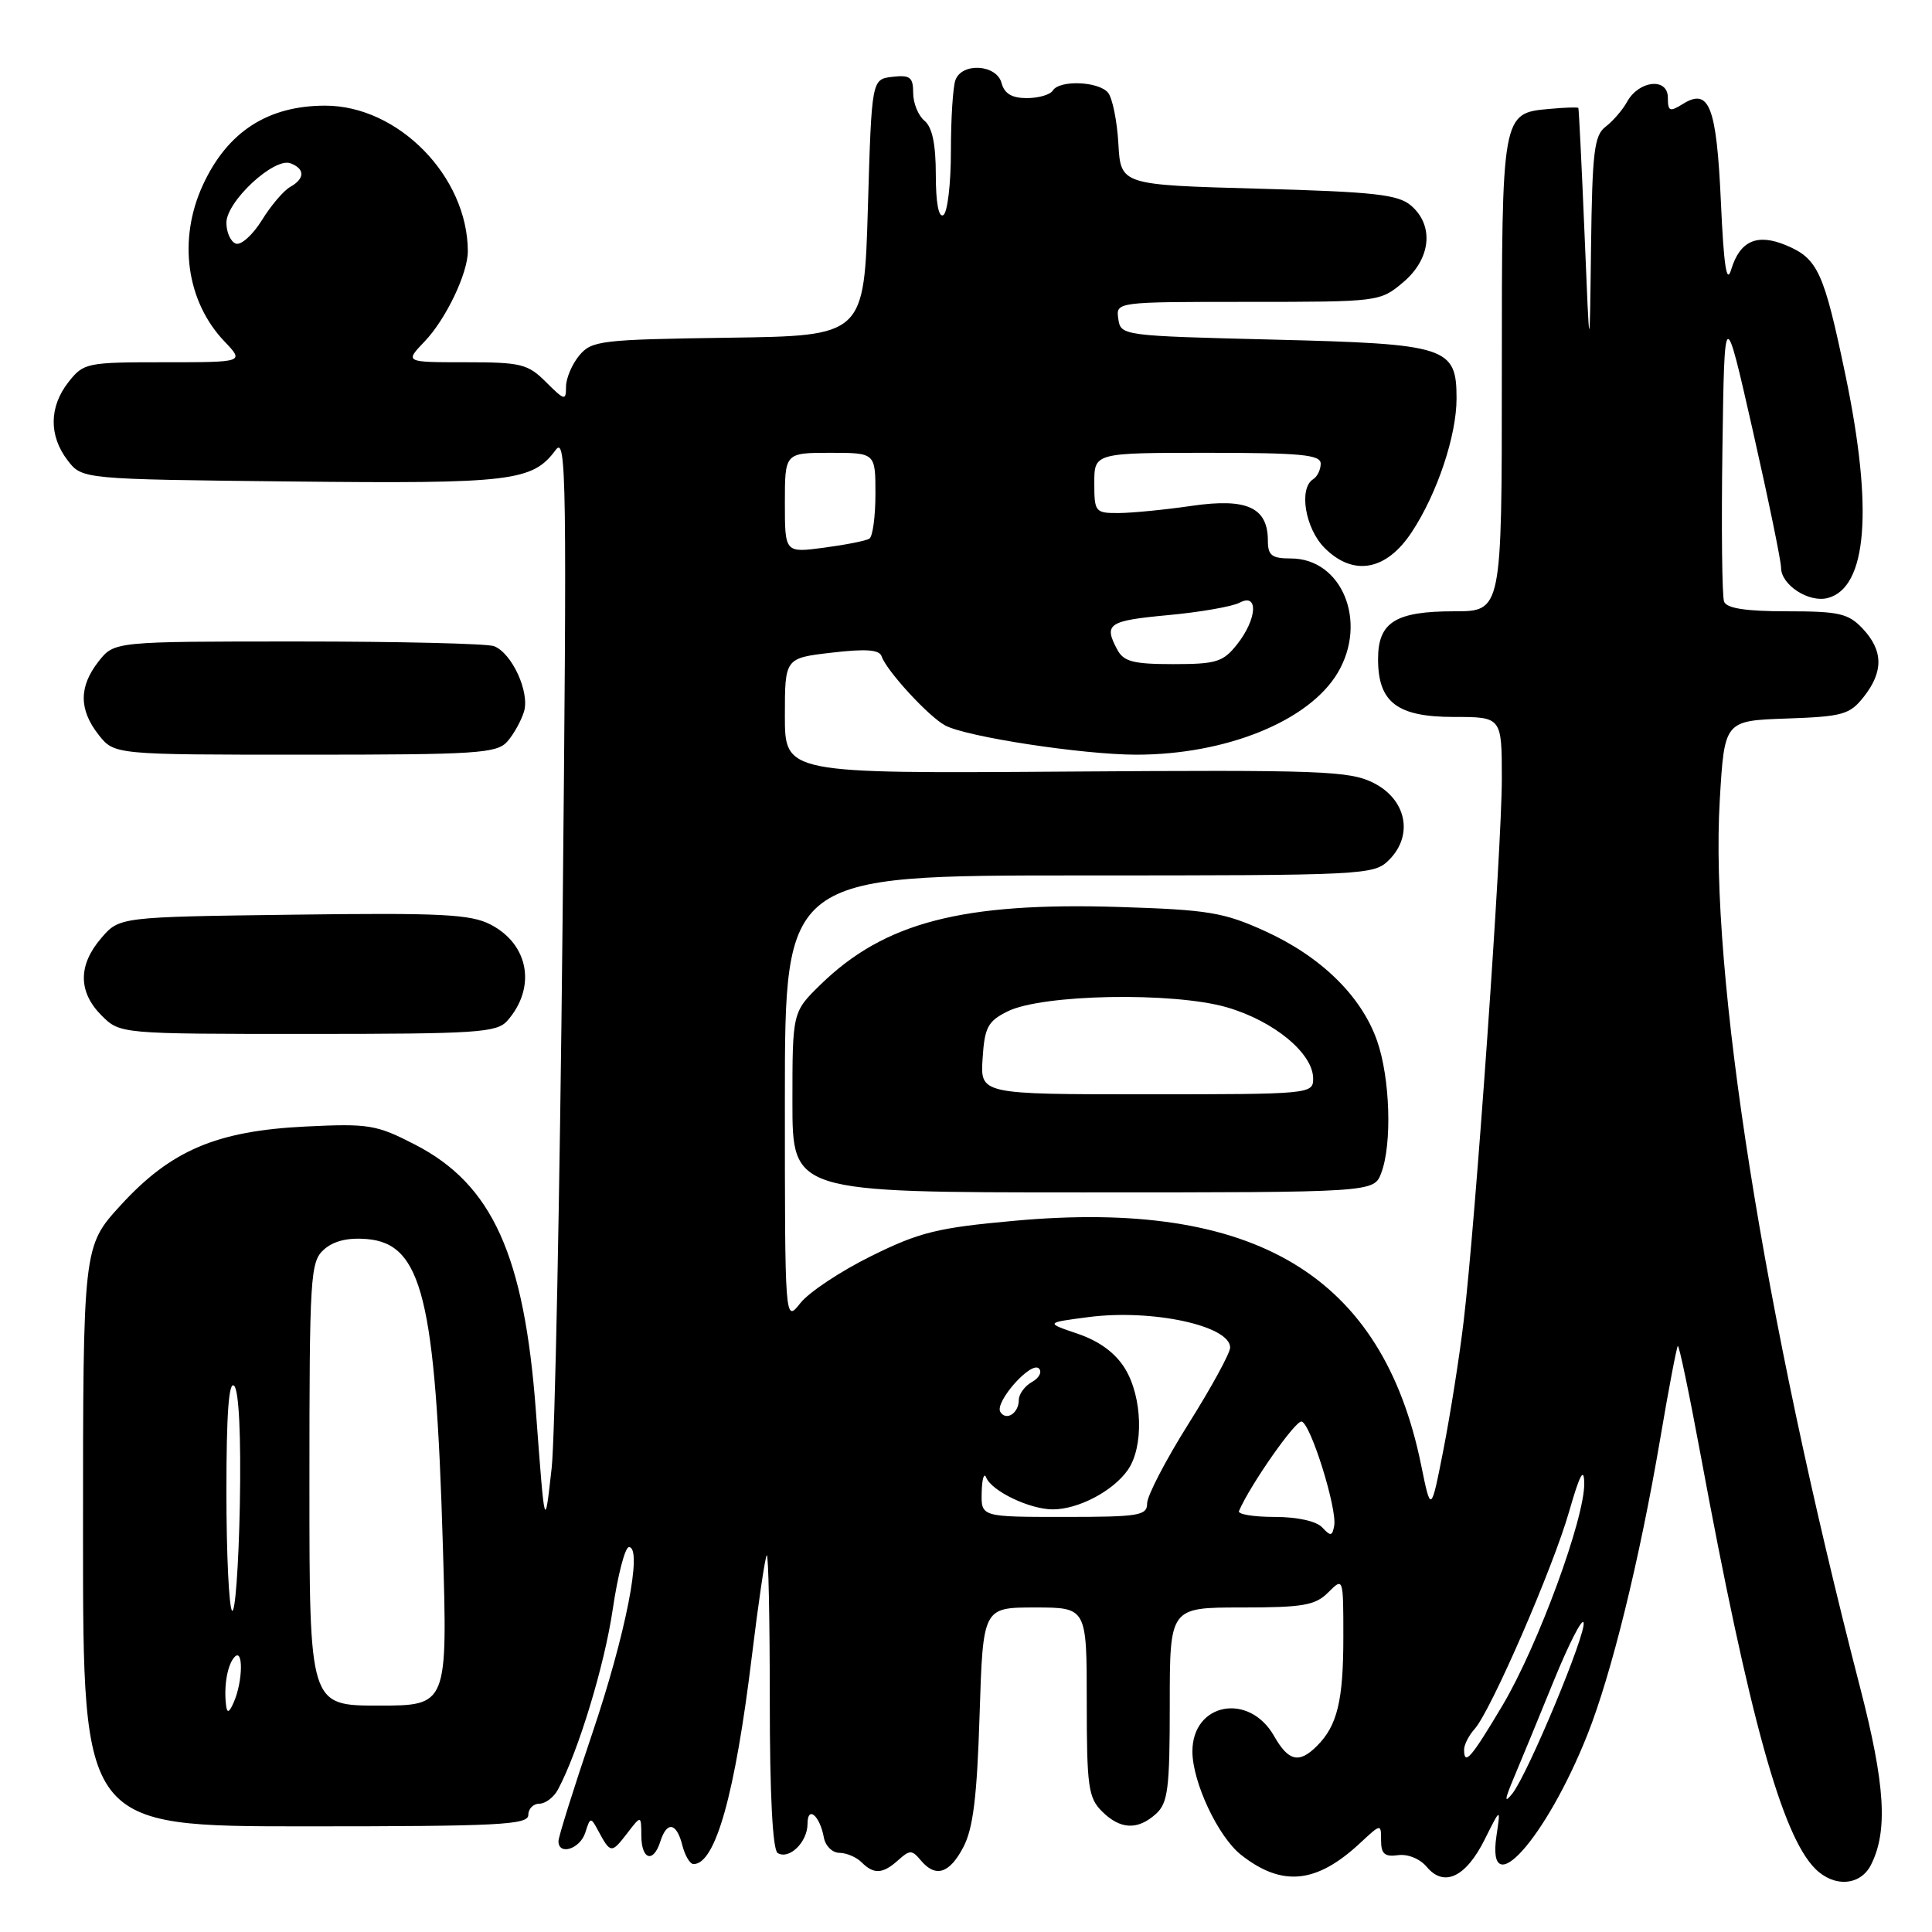 <?xml version="1.0" encoding="UTF-8" standalone="no"?>
<!DOCTYPE svg PUBLIC "-//W3C//DTD SVG 1.1//EN" "http://www.w3.org/Graphics/SVG/1.1/DTD/svg11.dtd" >
<svg xmlns="http://www.w3.org/2000/svg" xmlns:xlink="http://www.w3.org/1999/xlink" version="1.1" viewBox="0 0 256 256">
 <g >
 <path fill="currentColor"
d=" M 247.90 247.13 C 250.18 242.66 249.81 236.51 246.47 223.59 C 233.65 173.99 226.52 128.89 227.88 106.00 C 228.50 95.50 228.50 95.50 236.71 95.21 C 244.18 94.95 245.10 94.69 246.96 92.33 C 249.59 88.99 249.54 86.21 246.83 83.31 C 244.91 81.28 243.71 81.00 236.79 81.00 C 231.33 81.00 228.79 80.61 228.45 79.72 C 228.18 79.01 228.08 69.90 228.23 59.47 C 228.50 40.50 228.50 40.50 232.25 57.03 C 234.31 66.13 236.00 74.31 236.00 75.23 C 236.00 77.50 239.68 79.90 242.18 79.24 C 247.40 77.88 248.23 67.51 244.55 49.79 C 241.68 36.03 240.89 34.28 236.69 32.51 C 232.83 30.89 230.55 31.90 229.39 35.72 C 228.79 37.73 228.41 35.26 228.03 26.80 C 227.45 14.06 226.49 11.59 222.98 13.78 C 221.25 14.86 221.00 14.76 221.00 12.94 C 221.00 10.25 217.19 10.63 215.60 13.48 C 215.00 14.58 213.71 16.06 212.75 16.79 C 211.24 17.93 210.98 20.12 210.82 32.81 C 210.64 47.50 210.64 47.50 209.96 31.00 C 209.58 21.93 209.21 14.41 209.14 14.30 C 209.06 14.19 207.35 14.24 205.33 14.43 C 198.99 14.99 199.00 14.95 199.00 49.69 C 199.00 81.00 199.00 81.00 192.69 81.00 C 184.90 81.00 182.60 82.44 182.60 87.33 C 182.60 93.07 185.13 95.00 192.65 95.00 C 199.00 95.00 199.00 95.00 199.00 103.25 C 198.99 112.47 195.52 161.84 193.95 175.00 C 193.40 179.68 192.19 187.32 191.28 192.00 C 189.61 200.50 189.61 200.50 188.31 194.14 C 183.19 168.99 166.31 158.85 134.41 161.76 C 124.21 162.68 121.84 163.27 115.43 166.44 C 111.40 168.43 107.18 171.23 106.05 172.67 C 104.00 175.27 104.00 175.27 104.00 145.63 C 104.00 116.00 104.00 116.00 143.00 116.00 C 181.04 116.00 182.05 115.95 184.06 113.94 C 187.32 110.68 186.37 105.94 182.00 103.74 C 178.82 102.14 175.14 102.00 141.25 102.24 C 104.00 102.50 104.00 102.50 104.00 94.85 C 104.00 87.20 104.00 87.20 110.21 86.48 C 114.74 85.95 116.53 86.08 116.82 86.97 C 117.46 88.87 123.05 94.96 125.25 96.13 C 128.07 97.64 143.44 99.99 150.54 100.00 C 162.48 100.00 173.49 95.53 177.27 89.12 C 181.26 82.37 177.81 74.00 171.05 74.00 C 168.52 74.00 168.00 73.60 168.00 71.65 C 168.00 67.25 165.24 65.97 157.97 67.02 C 154.41 67.54 150.04 67.97 148.25 67.98 C 145.12 68.00 145.00 67.85 145.00 64.00 C 145.00 60.00 145.00 60.00 160.00 60.00 C 172.39 60.00 175.00 60.25 175.00 61.44 C 175.00 62.23 174.55 63.16 174.00 63.50 C 172.06 64.70 172.94 70.03 175.52 72.61 C 179.33 76.42 183.70 75.63 187.07 70.50 C 190.43 65.41 193.00 57.73 193.00 52.81 C 193.00 45.96 191.80 45.57 168.72 45.00 C 148.68 44.50 148.50 44.48 148.18 42.25 C 147.86 40.00 147.86 40.00 165.35 40.00 C 182.71 40.00 182.87 39.98 185.92 37.41 C 189.61 34.31 190.06 29.89 186.97 27.24 C 185.26 25.77 182.11 25.42 166.72 25.00 C 148.50 24.50 148.50 24.50 148.19 19.03 C 148.02 16.02 147.40 12.98 146.82 12.28 C 145.56 10.77 140.39 10.57 139.50 12.00 C 139.16 12.55 137.61 13.00 136.06 13.00 C 134.07 13.00 133.08 12.40 132.71 11.00 C 132.07 8.55 127.51 8.24 126.61 10.58 C 126.27 11.45 126.00 15.70 126.00 20.02 C 126.00 24.35 125.55 28.16 125.00 28.50 C 124.38 28.89 124.00 26.88 124.00 23.18 C 124.00 19.12 123.53 16.85 122.50 16.00 C 121.67 15.32 121.00 13.66 121.00 12.31 C 121.00 10.23 120.59 9.91 118.25 10.18 C 115.50 10.50 115.50 10.50 115.00 27.50 C 114.50 44.50 114.50 44.50 96.50 44.75 C 79.58 44.99 78.40 45.13 76.75 47.11 C 75.79 48.27 75.00 50.13 75.00 51.25 C 75.00 53.13 74.81 53.08 72.36 50.64 C 69.95 48.22 69.04 48.00 61.68 48.00 C 53.63 48.00 53.63 48.00 56.26 45.25 C 59.08 42.31 62.00 36.20 61.99 33.28 C 61.96 23.38 52.77 14.00 43.10 14.00 C 35.48 14.00 30.14 17.46 26.89 24.50 C 23.55 31.73 24.68 39.94 29.75 45.25 C 32.37 48.00 32.37 48.00 21.76 48.00 C 11.48 48.00 11.08 48.08 9.07 50.63 C 6.50 53.91 6.46 57.73 8.96 61.00 C 10.88 63.50 10.88 63.50 38.62 63.80 C 67.84 64.11 70.56 63.78 73.64 59.61 C 75.05 57.70 75.13 63.52 74.54 122.50 C 74.18 158.25 73.53 190.65 73.10 194.50 C 72.17 202.80 72.20 202.90 71.01 187.00 C 69.47 166.29 65.23 156.94 55.00 151.67 C 49.89 149.03 48.87 148.86 40.50 149.27 C 28.68 149.85 22.65 152.42 15.98 159.71 C 11.00 165.16 11.00 165.16 11.00 203.58 C 11.00 242.00 11.00 242.00 40.50 242.00 C 66.06 242.00 70.00 241.80 70.00 240.50 C 70.00 239.68 70.66 239.00 71.46 239.00 C 72.27 239.00 73.39 238.15 73.94 237.11 C 76.63 232.08 80.10 220.67 81.19 213.25 C 81.86 208.71 82.82 205.00 83.34 205.00 C 85.19 205.00 82.89 216.65 78.47 229.71 C 76.01 236.98 74.00 243.39 74.00 243.96 C 74.00 245.91 76.86 245.00 77.55 242.84 C 78.21 240.75 78.28 240.74 79.27 242.59 C 80.89 245.60 81.03 245.61 83.05 242.99 C 84.96 240.50 84.96 240.50 84.98 243.25 C 85.00 246.45 86.58 246.91 87.50 244.00 C 88.37 241.27 89.65 241.49 90.41 244.50 C 90.76 245.88 91.42 247.00 91.90 247.00 C 94.80 247.00 97.40 237.76 99.62 219.50 C 100.49 212.35 101.38 206.31 101.60 206.08 C 101.82 205.85 102.00 214.49 102.00 225.27 C 102.00 237.82 102.38 245.11 103.04 245.53 C 104.56 246.47 107.00 244.09 107.00 241.68 C 107.00 239.18 108.63 240.56 109.17 243.50 C 109.37 244.60 110.30 245.51 111.23 245.51 C 112.16 245.52 113.48 246.08 114.16 246.76 C 115.79 248.39 116.98 248.32 119.03 246.47 C 120.54 245.11 120.84 245.11 121.98 246.47 C 123.95 248.85 125.80 248.29 127.65 244.75 C 128.95 242.28 129.46 238.07 129.80 227.25 C 130.25 213.00 130.25 213.00 137.13 213.00 C 144.00 213.00 144.00 213.00 144.00 225.50 C 144.00 236.67 144.21 238.21 146.00 240.00 C 148.43 242.43 150.74 242.54 153.17 240.35 C 154.76 238.91 155.00 237.02 155.00 225.85 C 155.00 213.00 155.00 213.00 164.50 213.00 C 172.67 213.00 174.28 212.72 176.00 211.00 C 178.00 209.00 178.00 209.00 178.00 216.93 C 178.00 225.34 177.20 228.66 174.51 231.34 C 172.14 233.72 170.73 233.39 168.82 230.03 C 165.51 224.21 158.00 225.63 158.00 232.07 C 158.00 236.14 161.41 243.39 164.45 245.78 C 169.89 250.06 174.45 249.60 180.25 244.19 C 183.00 241.63 183.00 241.63 183.00 243.88 C 183.00 245.65 183.49 246.07 185.25 245.82 C 186.54 245.64 188.16 246.30 189.06 247.38 C 191.34 250.11 194.24 248.74 196.73 243.74 C 198.85 239.50 198.85 239.50 198.29 243.25 C 196.92 252.50 204.84 243.68 210.35 229.83 C 213.54 221.79 217.24 206.75 220.00 190.57 C 221.11 184.01 222.16 178.51 222.32 178.35 C 222.48 178.18 223.84 184.68 225.34 192.78 C 231.78 227.54 236.11 243.20 240.53 247.62 C 243.02 250.11 246.49 249.88 247.90 247.13 Z  M 183.02 155.43 C 184.48 151.59 184.20 142.82 182.46 137.88 C 180.38 131.97 175.02 126.74 167.63 123.38 C 162.15 120.89 160.10 120.55 148.31 120.18 C 127.52 119.53 117.21 122.21 108.75 130.44 C 105.00 134.10 105.00 134.10 105.00 146.05 C 105.00 158.00 105.00 158.00 143.52 158.00 C 182.05 158.00 182.05 158.00 183.02 155.43 Z  M 67.23 135.25 C 71.09 130.85 70.09 125.13 64.99 122.50 C 62.36 121.14 58.43 120.94 38.86 121.20 C 15.82 121.50 15.82 121.50 13.41 124.31 C 10.33 127.89 10.35 131.44 13.45 134.55 C 15.91 137.00 15.91 137.00 40.80 137.00 C 63.25 137.00 65.84 136.83 67.23 135.25 Z  M 67.23 98.25 C 68.07 97.29 69.06 95.51 69.43 94.30 C 70.22 91.73 67.84 86.54 65.46 85.62 C 64.56 85.28 52.88 85.00 39.49 85.00 C 15.15 85.00 15.15 85.00 13.07 87.63 C 10.44 90.98 10.44 94.02 13.07 97.37 C 15.15 100.00 15.15 100.00 40.42 100.00 C 63.23 100.00 65.84 99.83 67.23 98.25 Z  M 200.62 235.50 C 201.55 233.30 203.92 227.54 205.89 222.70 C 207.86 217.87 209.63 214.39 209.83 214.99 C 210.27 216.30 202.46 235.05 200.40 237.65 C 199.30 239.04 199.35 238.51 200.62 235.50 Z  M 194.00 231.83 C 194.00 231.18 194.63 229.95 195.41 229.08 C 197.58 226.63 205.81 207.70 207.94 200.21 C 209.32 195.40 209.88 194.35 209.92 196.50 C 210.02 201.11 203.79 218.05 199.11 225.94 C 194.92 232.98 194.00 234.04 194.00 231.83 Z  M 29.96 226.00 C 29.63 223.41 30.14 220.54 31.09 219.55 C 32.25 218.35 32.18 222.75 31.00 225.50 C 30.39 226.93 30.09 227.07 29.96 226.00 Z  M 41.00 196.65 C 41.00 169.08 41.12 167.21 42.90 165.59 C 44.18 164.44 46.06 163.97 48.60 164.18 C 55.92 164.79 57.71 172.02 58.68 204.75 C 59.31 226.00 59.31 226.00 50.16 226.00 C 41.00 226.00 41.00 226.00 41.00 196.65 Z  M 30.75 213.42 C 30.34 213.01 30.00 205.90 30.00 197.63 C 30.00 187.34 30.32 182.92 31.03 183.63 C 31.66 184.26 31.95 190.26 31.78 199.41 C 31.62 207.53 31.16 213.83 30.75 213.42 Z  M 175.21 202.40 C 174.43 201.56 171.92 201.00 168.88 201.00 C 166.10 201.00 163.98 200.65 164.17 200.22 C 165.67 196.73 171.70 188.12 172.48 188.36 C 173.70 188.72 177.18 199.89 176.79 202.15 C 176.54 203.56 176.31 203.59 175.21 202.40 Z  M 130.08 197.75 C 130.12 195.96 130.39 195.07 130.67 195.77 C 131.40 197.58 136.44 200.00 139.50 200.00 C 142.88 200.00 147.47 197.59 149.44 194.78 C 151.57 191.74 151.39 185.16 149.08 181.36 C 147.81 179.29 145.70 177.72 142.83 176.74 C 138.50 175.27 138.50 175.27 144.24 174.52 C 152.64 173.43 163.00 175.66 163.00 178.56 C 163.00 179.28 160.53 183.82 157.50 188.63 C 154.47 193.45 152.00 198.21 152.00 199.20 C 152.00 200.83 150.93 201.00 141.00 201.00 C 130.00 201.00 130.00 201.00 130.08 197.75 Z  M 132.55 187.09 C 131.76 185.80 136.62 180.30 137.66 181.33 C 138.11 181.78 137.70 182.59 136.74 183.12 C 135.78 183.66 135.00 184.73 135.00 185.49 C 135.00 187.25 133.33 188.34 132.55 187.09 Z  M 148.04 86.07 C 146.22 82.67 146.84 82.25 154.75 81.51 C 159.01 81.12 163.29 80.37 164.25 79.86 C 166.78 78.51 166.58 82.00 163.93 85.37 C 162.07 87.72 161.18 88.00 155.46 88.00 C 150.17 88.00 148.89 87.67 148.04 86.07 Z  M 104.00 66.63 C 104.00 60.00 104.00 60.00 110.00 60.00 C 116.00 60.00 116.00 60.00 116.00 65.44 C 116.00 68.43 115.64 71.11 115.19 71.38 C 114.75 71.66 112.05 72.19 109.19 72.57 C 104.00 73.26 104.00 73.26 104.00 66.63 Z  M 31.25 32.28 C 30.56 32.03 30.00 30.79 30.00 29.52 C 30.00 26.68 36.34 20.81 38.50 21.64 C 40.43 22.38 40.41 23.67 38.45 24.77 C 37.59 25.25 35.90 27.23 34.70 29.18 C 33.49 31.13 31.94 32.52 31.25 32.28 Z  M 130.20 140.26 C 130.46 136.13 130.89 135.32 133.50 134.02 C 138.08 131.73 155.45 131.41 162.59 133.48 C 168.82 135.30 174.00 139.58 174.00 142.92 C 174.00 144.96 173.61 145.00 151.95 145.00 C 129.89 145.00 129.89 145.00 130.20 140.26 Z "/>
</g>
</svg>